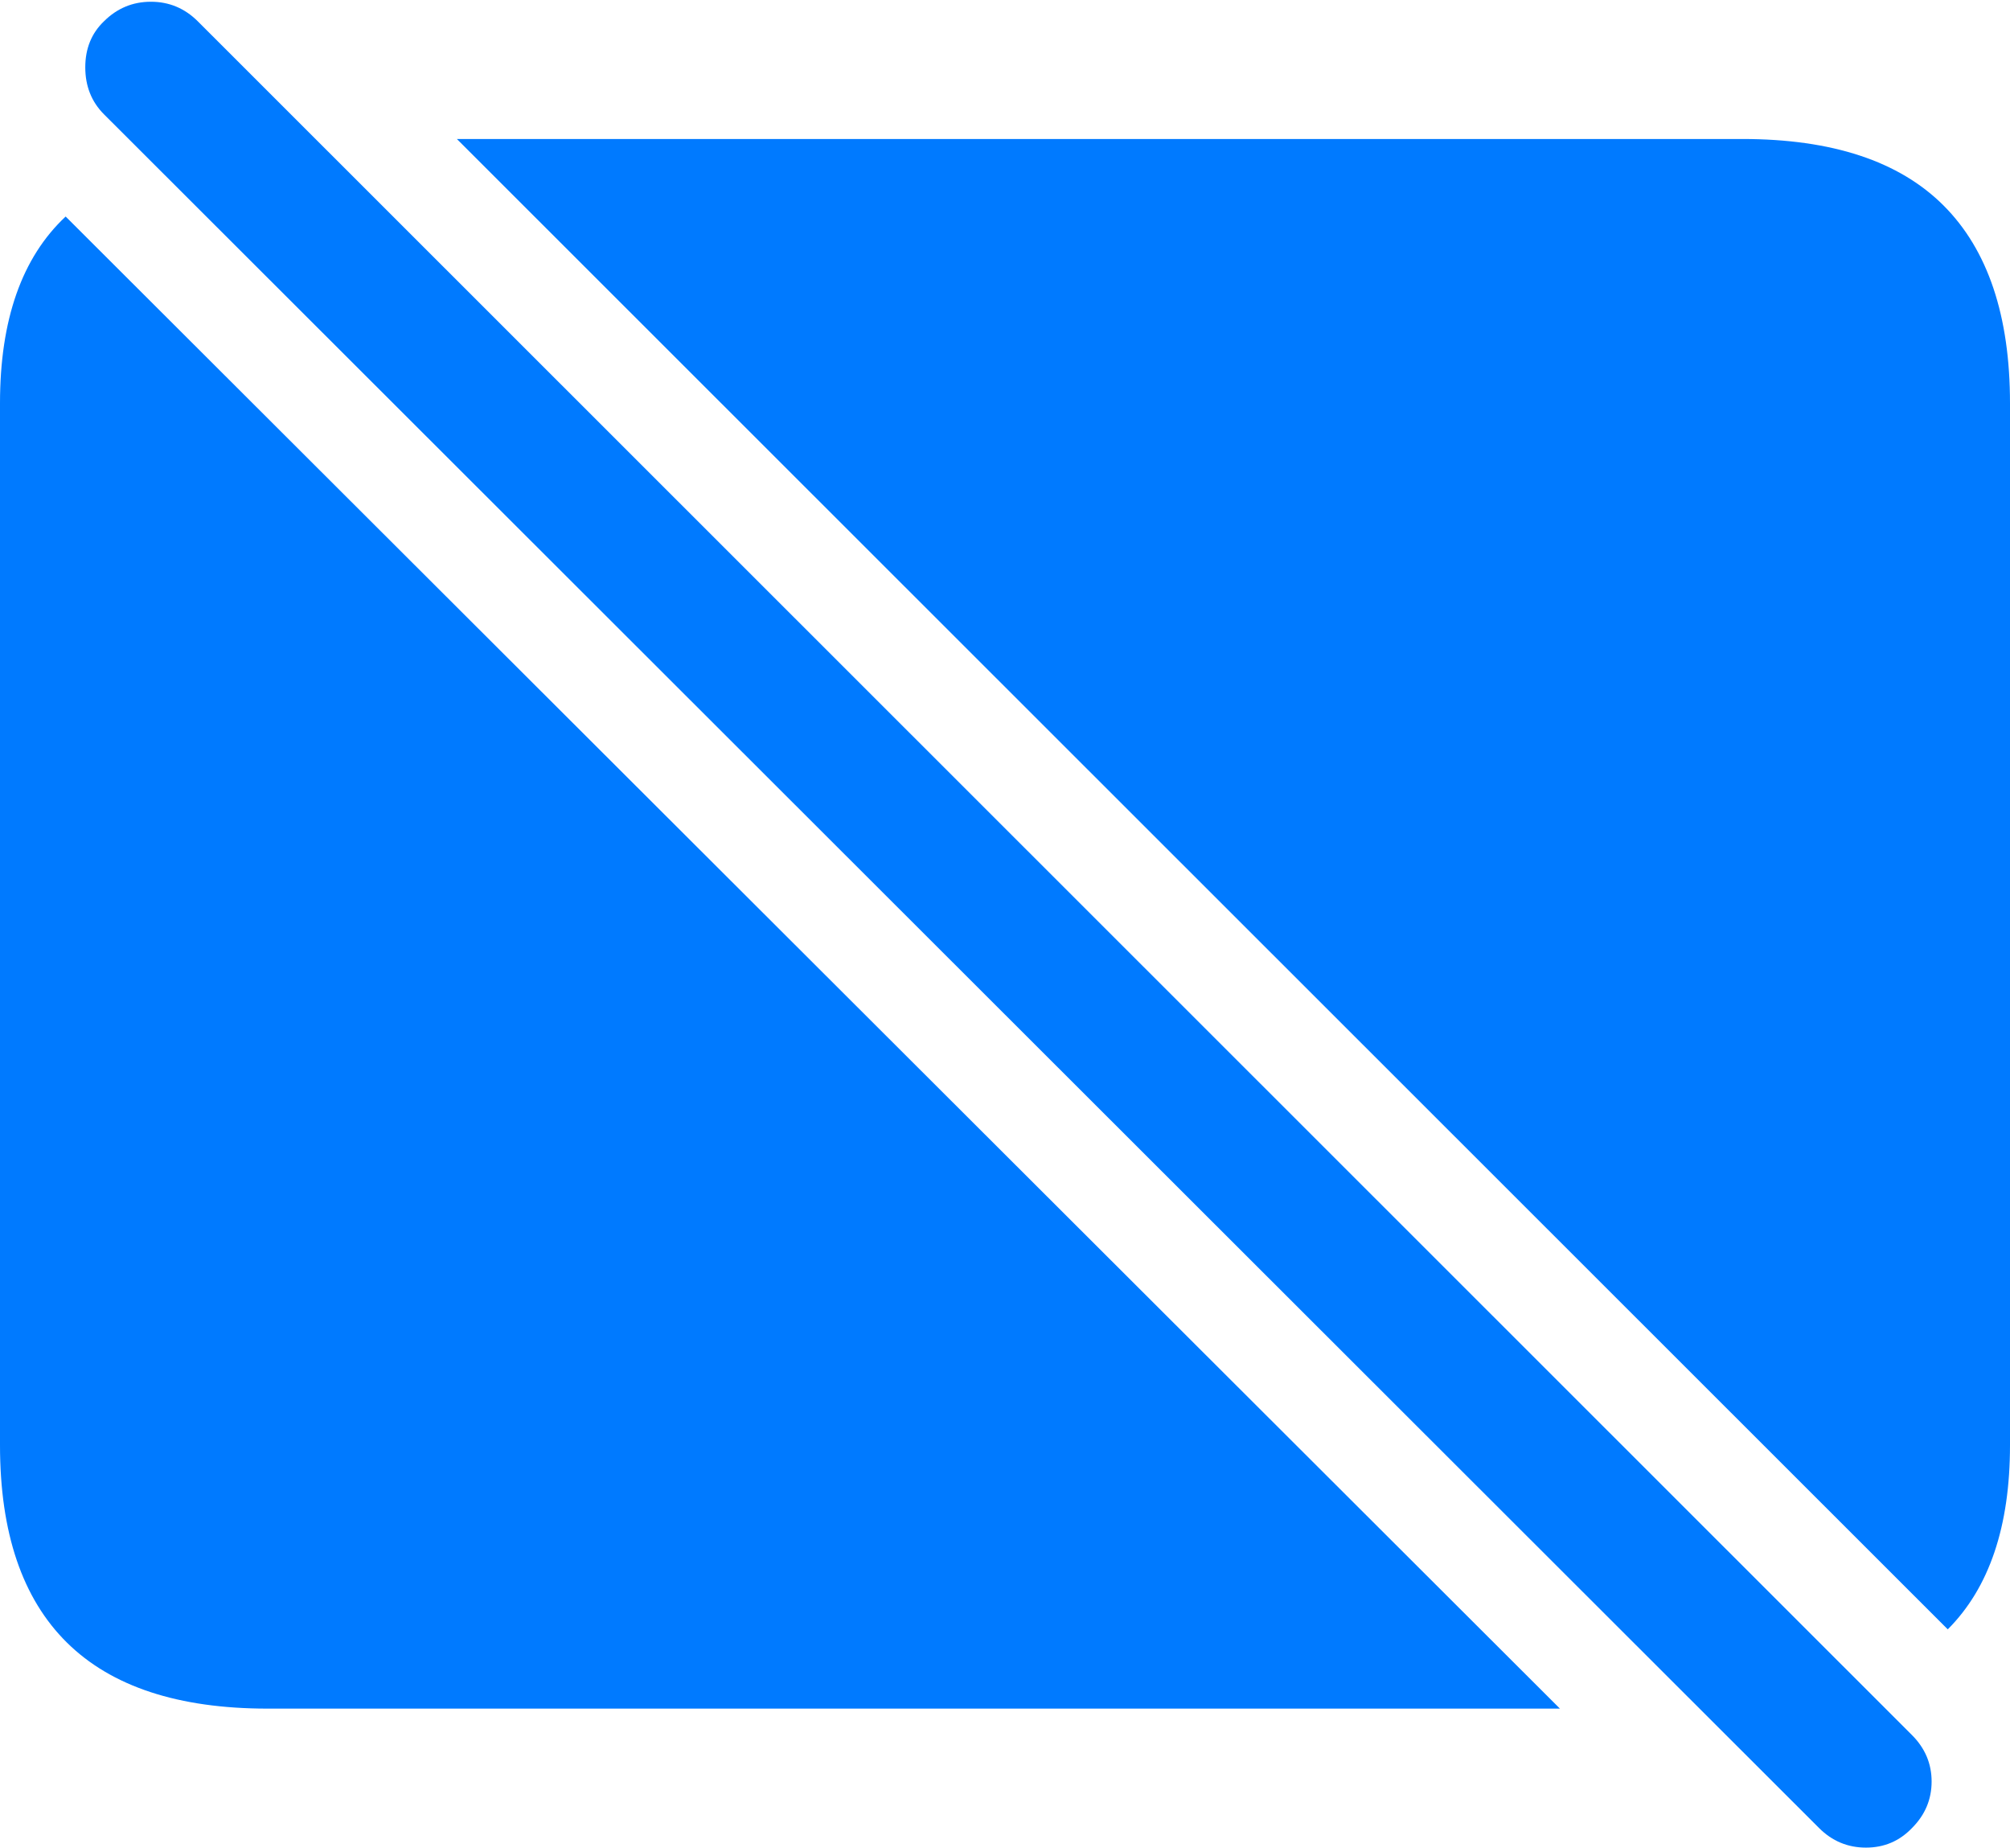 <?xml version="1.0" encoding="UTF-8"?>
<!--Generator: Apple Native CoreSVG 175.5-->
<!DOCTYPE svg
PUBLIC "-//W3C//DTD SVG 1.1//EN"
       "http://www.w3.org/Graphics/SVG/1.1/DTD/svg11.dtd">
<svg version="1.1" xmlns="http://www.w3.org/2000/svg" xmlns:xlink="http://www.w3.org/1999/xlink" width="23.027" height="21.162">
 <g>
  <rect height="21.162" opacity="0" width="23.027" x="0" y="0"/>
  <path d="M19.961 1.592L5.234 1.592L22.314 18.662Q23.027 17.949 23.027 16.553L23.027 4.619Q23.027 3.115 22.266 2.354Q21.504 1.592 19.961 1.592ZM3.066 19.57L17.871 19.57L0.752 2.48Q0 3.184 0 4.619L0 16.553Q0 18.057 0.767 18.814Q1.533 19.57 3.066 19.57Z" fill="#007aff"/>
  <path d="M20.84 20.938Q21.064 21.162 21.377 21.162Q21.689 21.162 21.904 20.938Q22.129 20.713 22.129 20.405Q22.129 20.098 21.904 19.873L2.266 0.244Q2.041 0.02 1.729 0.02Q1.416 0.02 1.191 0.244Q0.977 0.449 0.977 0.771Q0.977 1.094 1.191 1.309Z" fill="#007aff"/>
 </g>
</svg>
